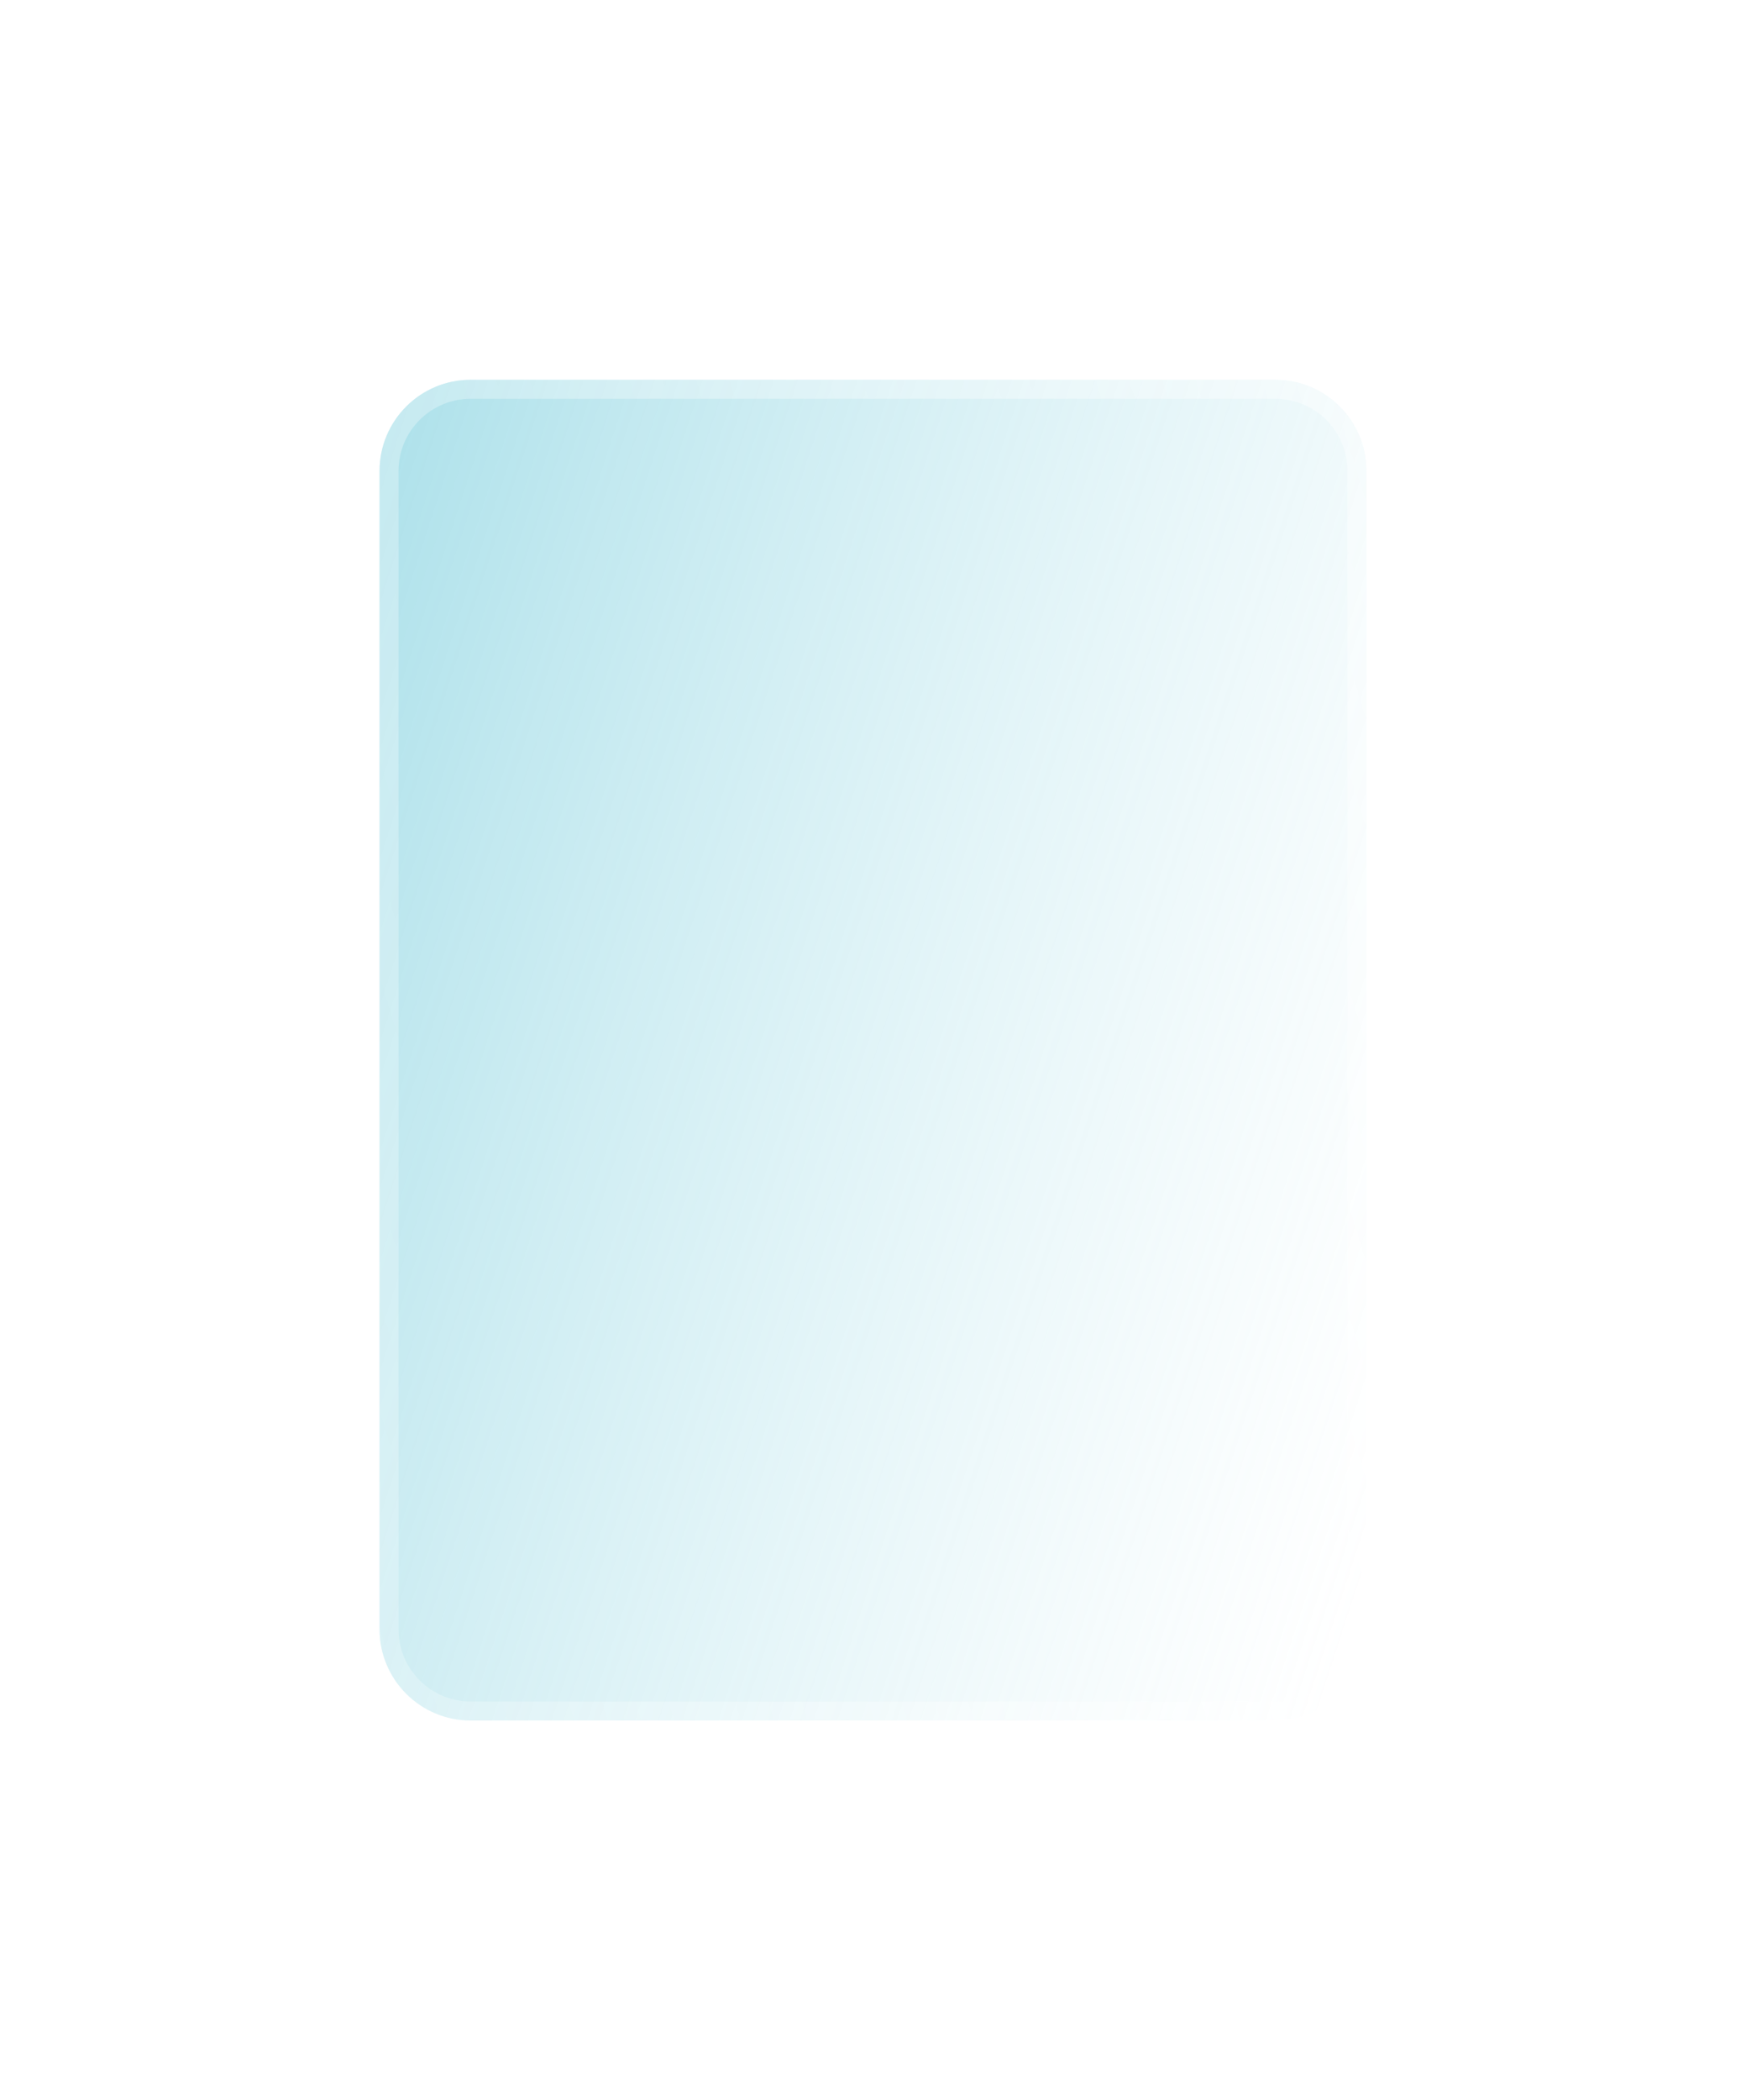 <svg width="460" height="553" viewBox="0 0 460 553" fill="none" xmlns="http://www.w3.org/2000/svg">
<g filter="url(#filter0_bd)">
<path d="M50 64C50 50.745 60.745 40 74 40H286C299.255 40 310 50.745 310 64V369C310 382.255 299.255 393 286 393H74C60.745 393 50 382.255 50 369V64Z" fill="url(#paint0_linear)"/>
<path d="M74 42.5H286C297.874 42.5 307.5 52.126 307.5 64V369C307.5 380.874 297.874 390.5 286 390.5H74C62.126 390.5 52.5 380.874 52.5 369V64C52.5 52.126 62.126 42.5 74 42.5Z" stroke="url(#paint1_linear)" stroke-width="5"/>
</g>
<defs>
<filter id="filter0_bd" x="-20" y="-30" width="480" height="583" filterUnits="userSpaceOnUse" color-interpolation-filters="sRGB">
<feFlood flood-opacity="0" result="BackgroundImageFix"/>
<feGaussianBlur in="BackgroundImage" stdDeviation="35"/>
<feComposite in2="SourceAlpha" operator="in" result="effect1_backgroundBlur"/>
<feColorMatrix in="SourceAlpha" type="matrix" values="0 0 0 0 0 0 0 0 0 0 0 0 0 0 0 0 0 0 127 0"/>
<feOffset dx="50" dy="60"/>
<feGaussianBlur stdDeviation="50"/>
<feColorMatrix type="matrix" values="0 0 0 0 0 0 0 0 0 0 0 0 0 0 0 0 0 0 0.05 0"/>
<feBlend mode="normal" in2="effect1_backgroundBlur" result="effect2_dropShadow"/>
<feBlend mode="normal" in="SourceGraphic" in2="effect2_dropShadow" result="shape"/>
</filter>
<linearGradient id="paint0_linear" x1="28.024" y1="-1.858" x2="389.463" y2="115.936" gradientUnits="userSpaceOnUse">
<stop stop-color="#A0DCE7"/>
<stop offset="1" stop-color="white" stop-opacity="0.5"/>
</linearGradient>
<linearGradient id="paint1_linear" x1="334.013" y1="-25.18" x2="-74.901" y2="100.289" gradientUnits="userSpaceOnUse">
<stop stop-color="white" stop-opacity="0.43"/>
<stop offset="1" stop-color="white" stop-opacity="0.23"/>
</linearGradient>
</defs>
</svg>
